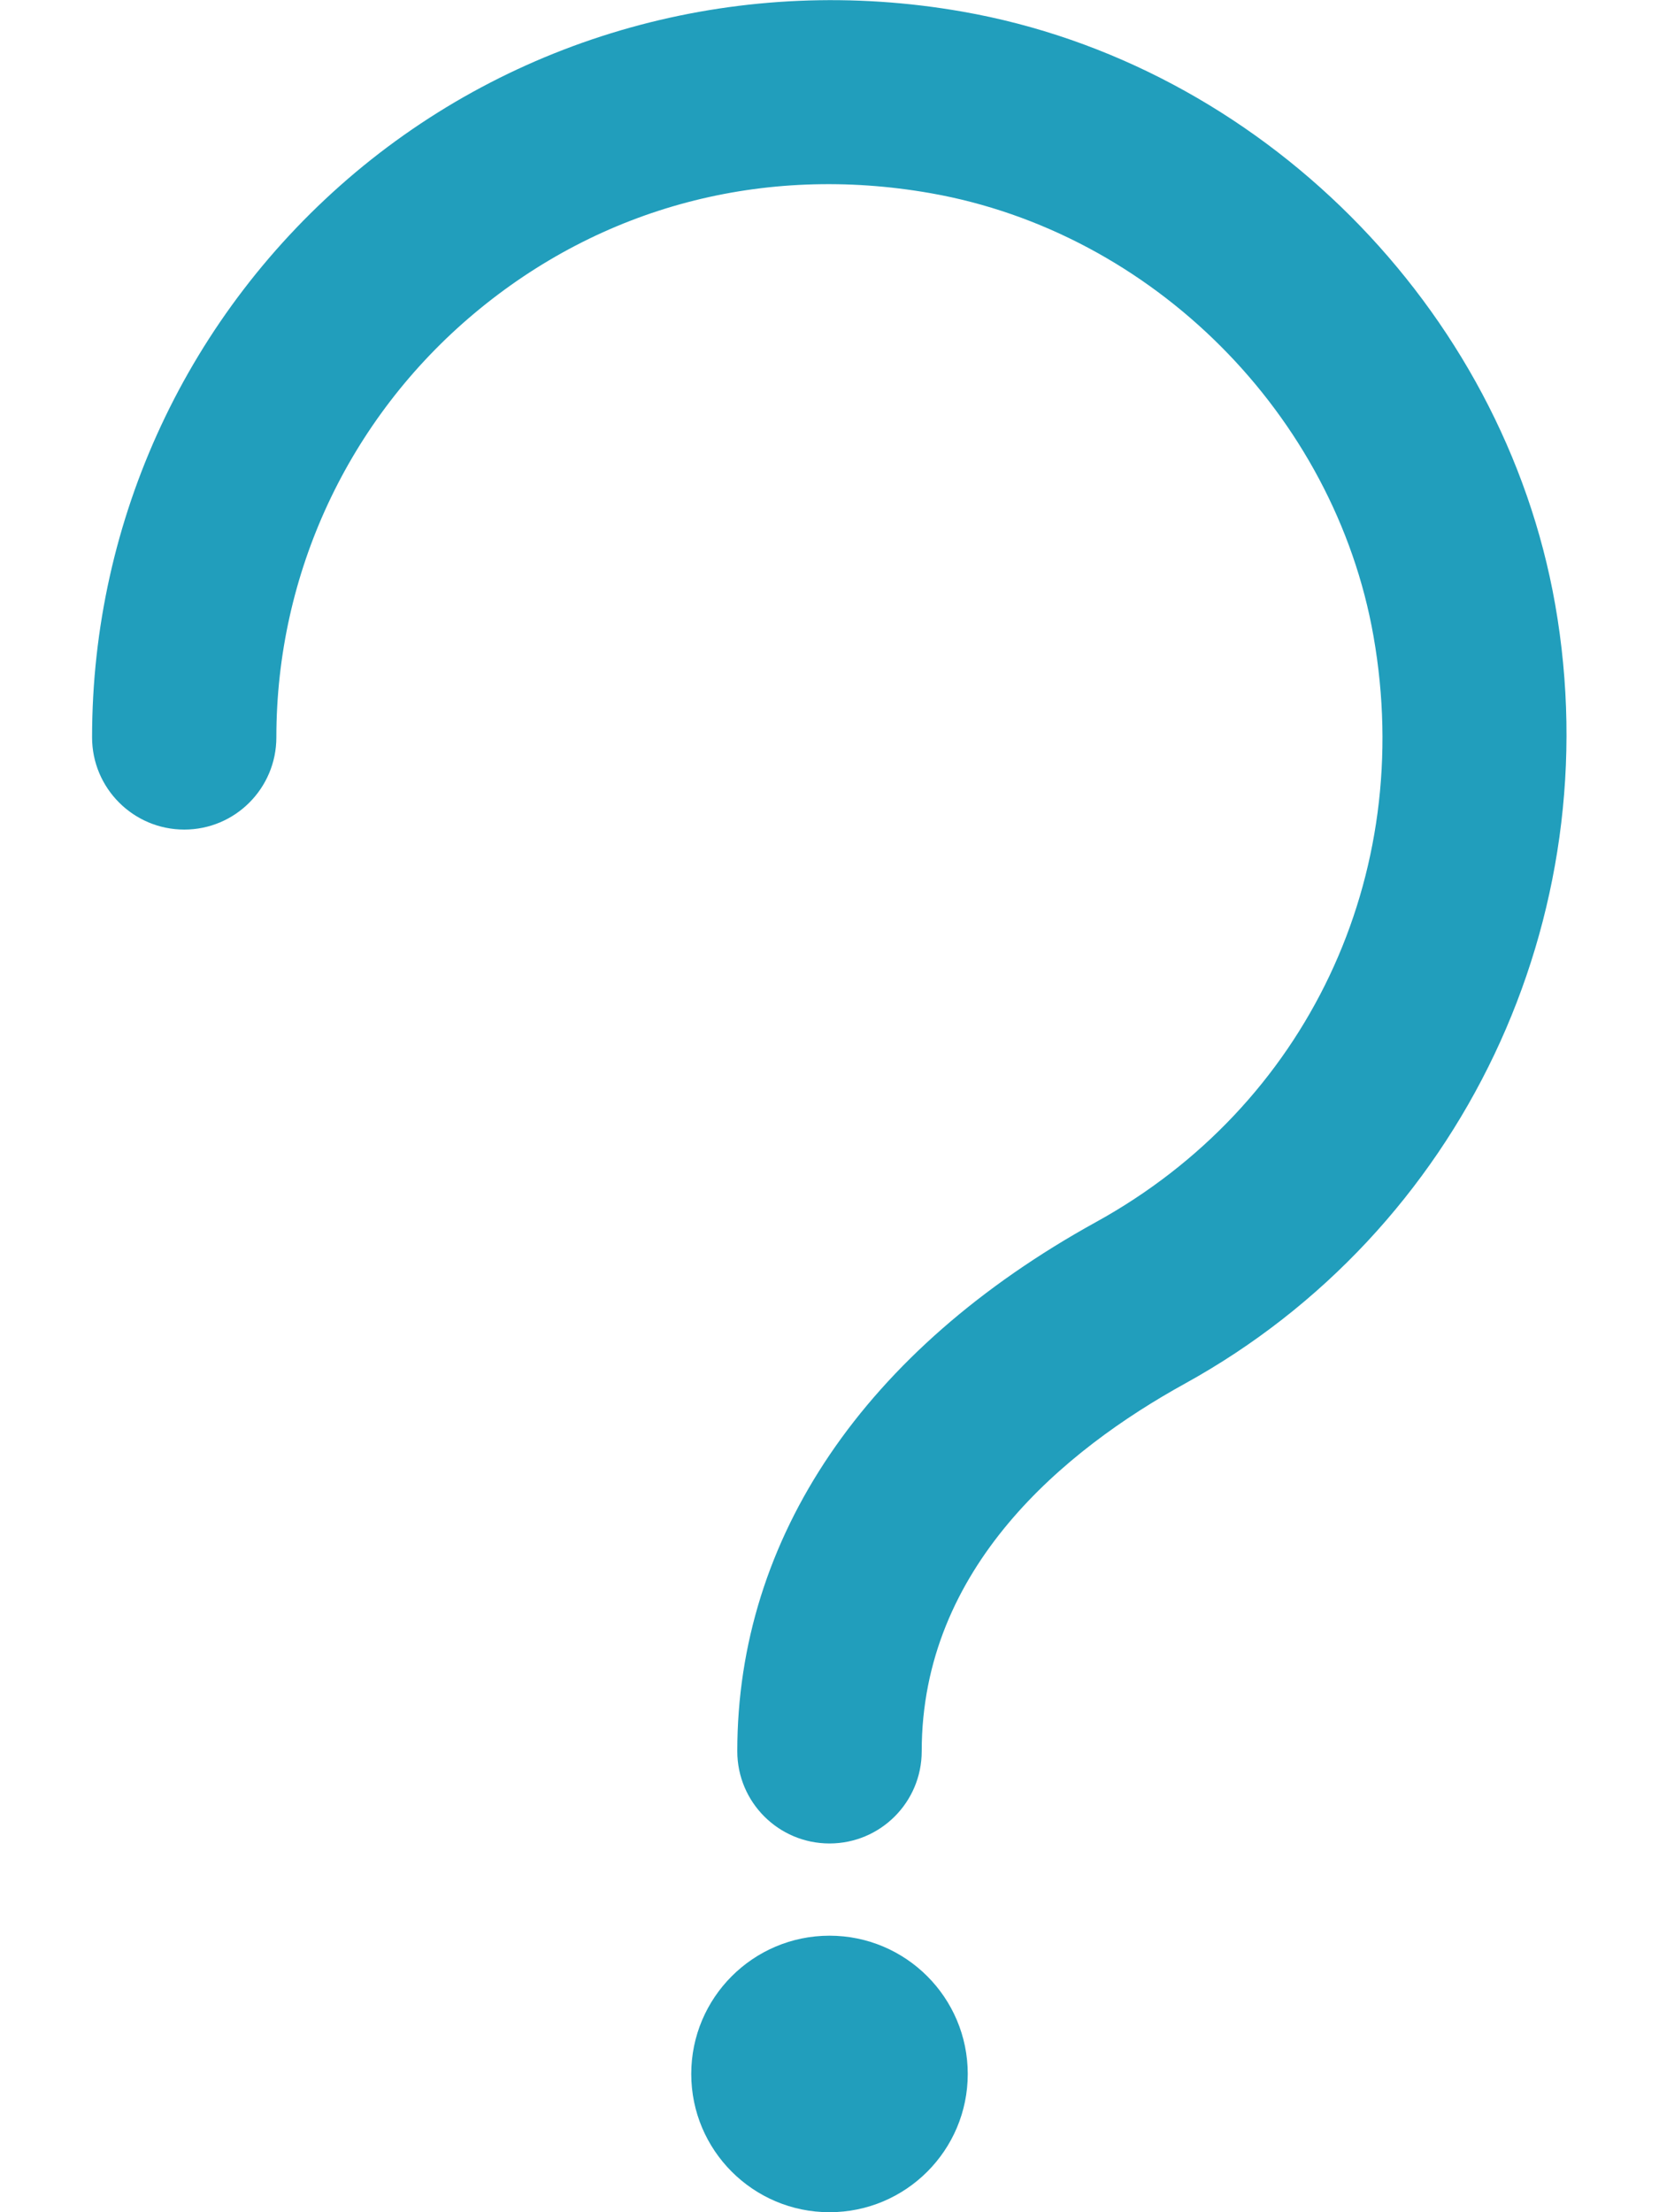 <svg width="12" height="16" viewBox="0 0 12 16" fill="none" xmlns="http://www.w3.org/2000/svg">
<path d="M6 13.333C5.632 13.333 5.333 13.035 5.333 12.666C5.333 11.121 6.255 9.762 7.927 8.839C9.452 7.999 10.24 6.336 9.935 4.602C9.653 2.997 8.336 1.679 6.73 1.397C5.522 1.185 4.35 1.495 3.429 2.268C2.52 3.031 1.999 4.148 1.999 5.333C1.999 5.701 1.701 6 1.333 6C0.965 6 0.666 5.701 0.666 5.333C0.666 3.753 1.361 2.264 2.571 1.247C3.782 0.231 5.383 -0.193 6.961 0.084C9.109 0.46 10.871 2.224 11.249 4.372C11.647 6.64 10.571 8.904 8.571 10.007C7.703 10.486 6.667 11.336 6.667 12.666C6.667 13.035 6.368 13.333 6 13.333ZM5 15C5 15.552 5.448 16 6 16C6.552 16 7 15.552 7 15C7 14.448 6.552 14 6 14C5.448 14 5 14.448 5 15Z" fill="#219EBC"/>
</svg>
